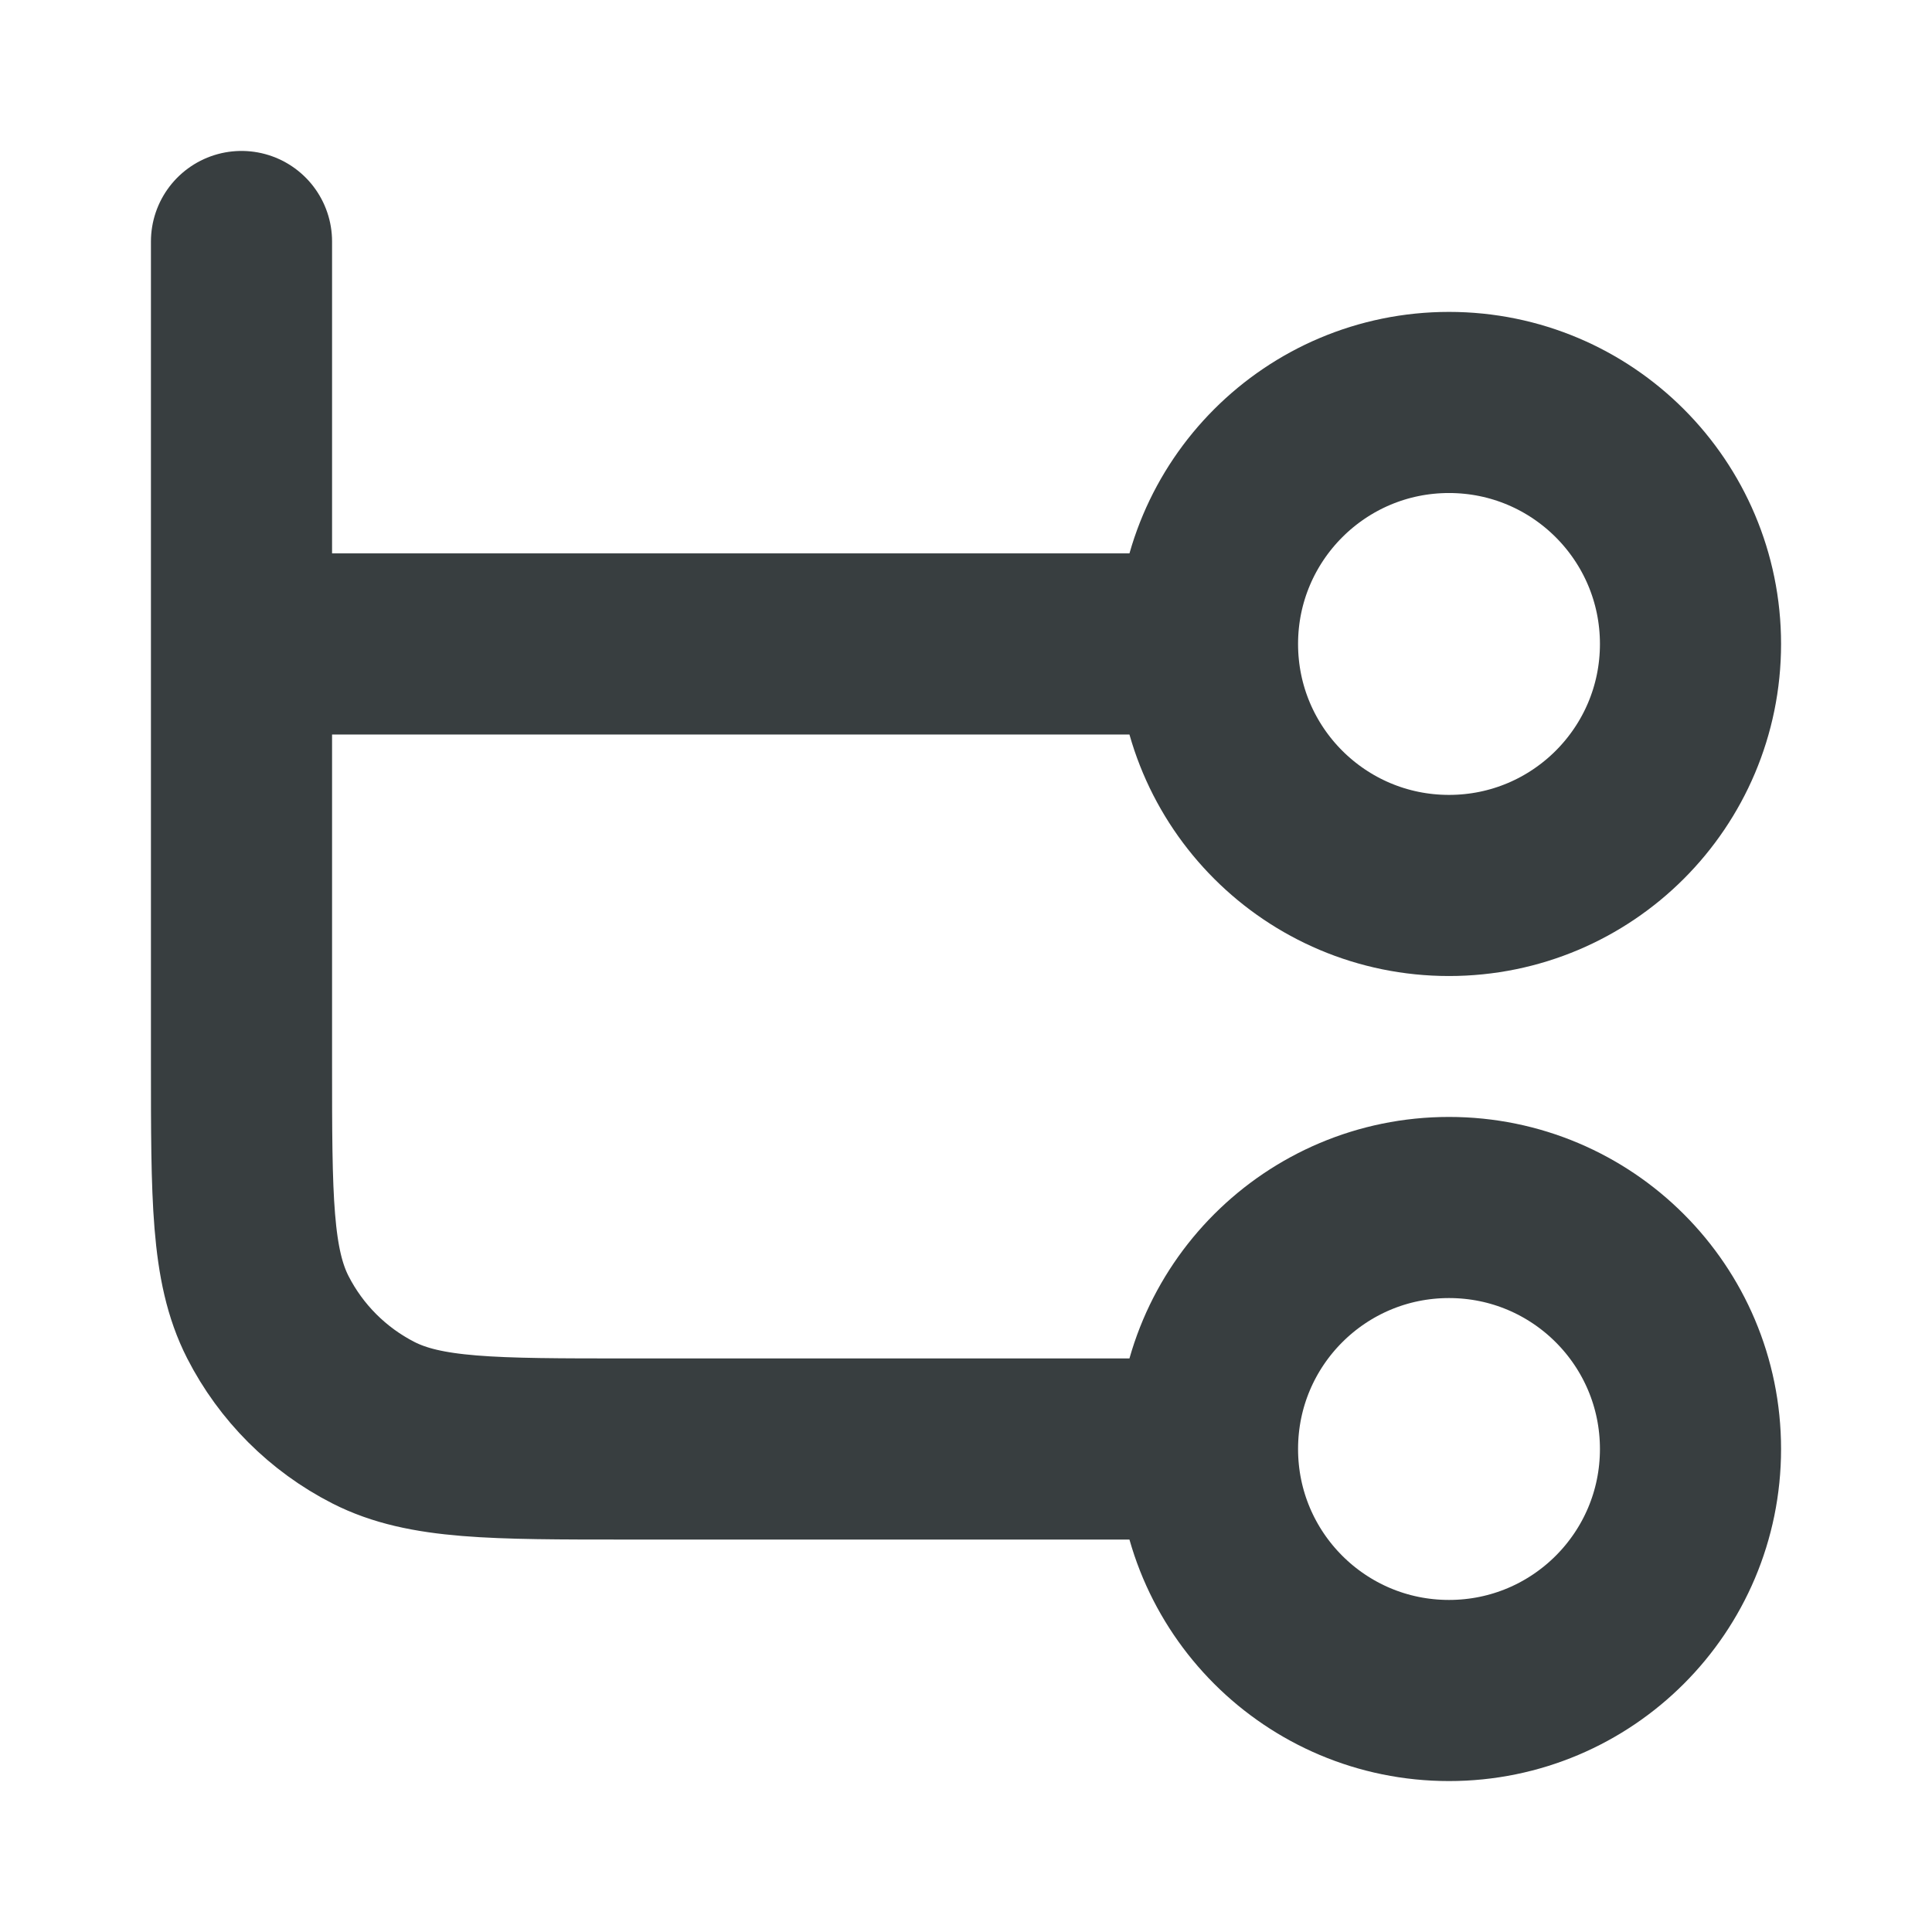 <svg width="16" height="16" viewBox="0 0 16 16" fill="none" xmlns="http://www.w3.org/2000/svg">
<path d="M2 2V8.8C2 9.92 2 10.48 2.218 10.908C2.41 11.284 2.716 11.59 3.092 11.782C3.52 12 4.08 12 5.2 12H10M10 12C10 13.105 10.895 14 12 14C13.105 14 14 13.105 14 12C14 10.895 13.105 10 12 10C10.895 10 10 10.895 10 12ZM2 5.333L10 5.333M10 5.333C10 6.438 10.895 7.333 12 7.333C13.105 7.333 14 6.438 14 5.333C14 4.229 13.105 3.333 12 3.333C10.895 3.333 10 4.229 10 5.333Z" stroke="#383E40" stroke-width="1.5" stroke-linecap="round" stroke-linejoin="round"/>
</svg>

